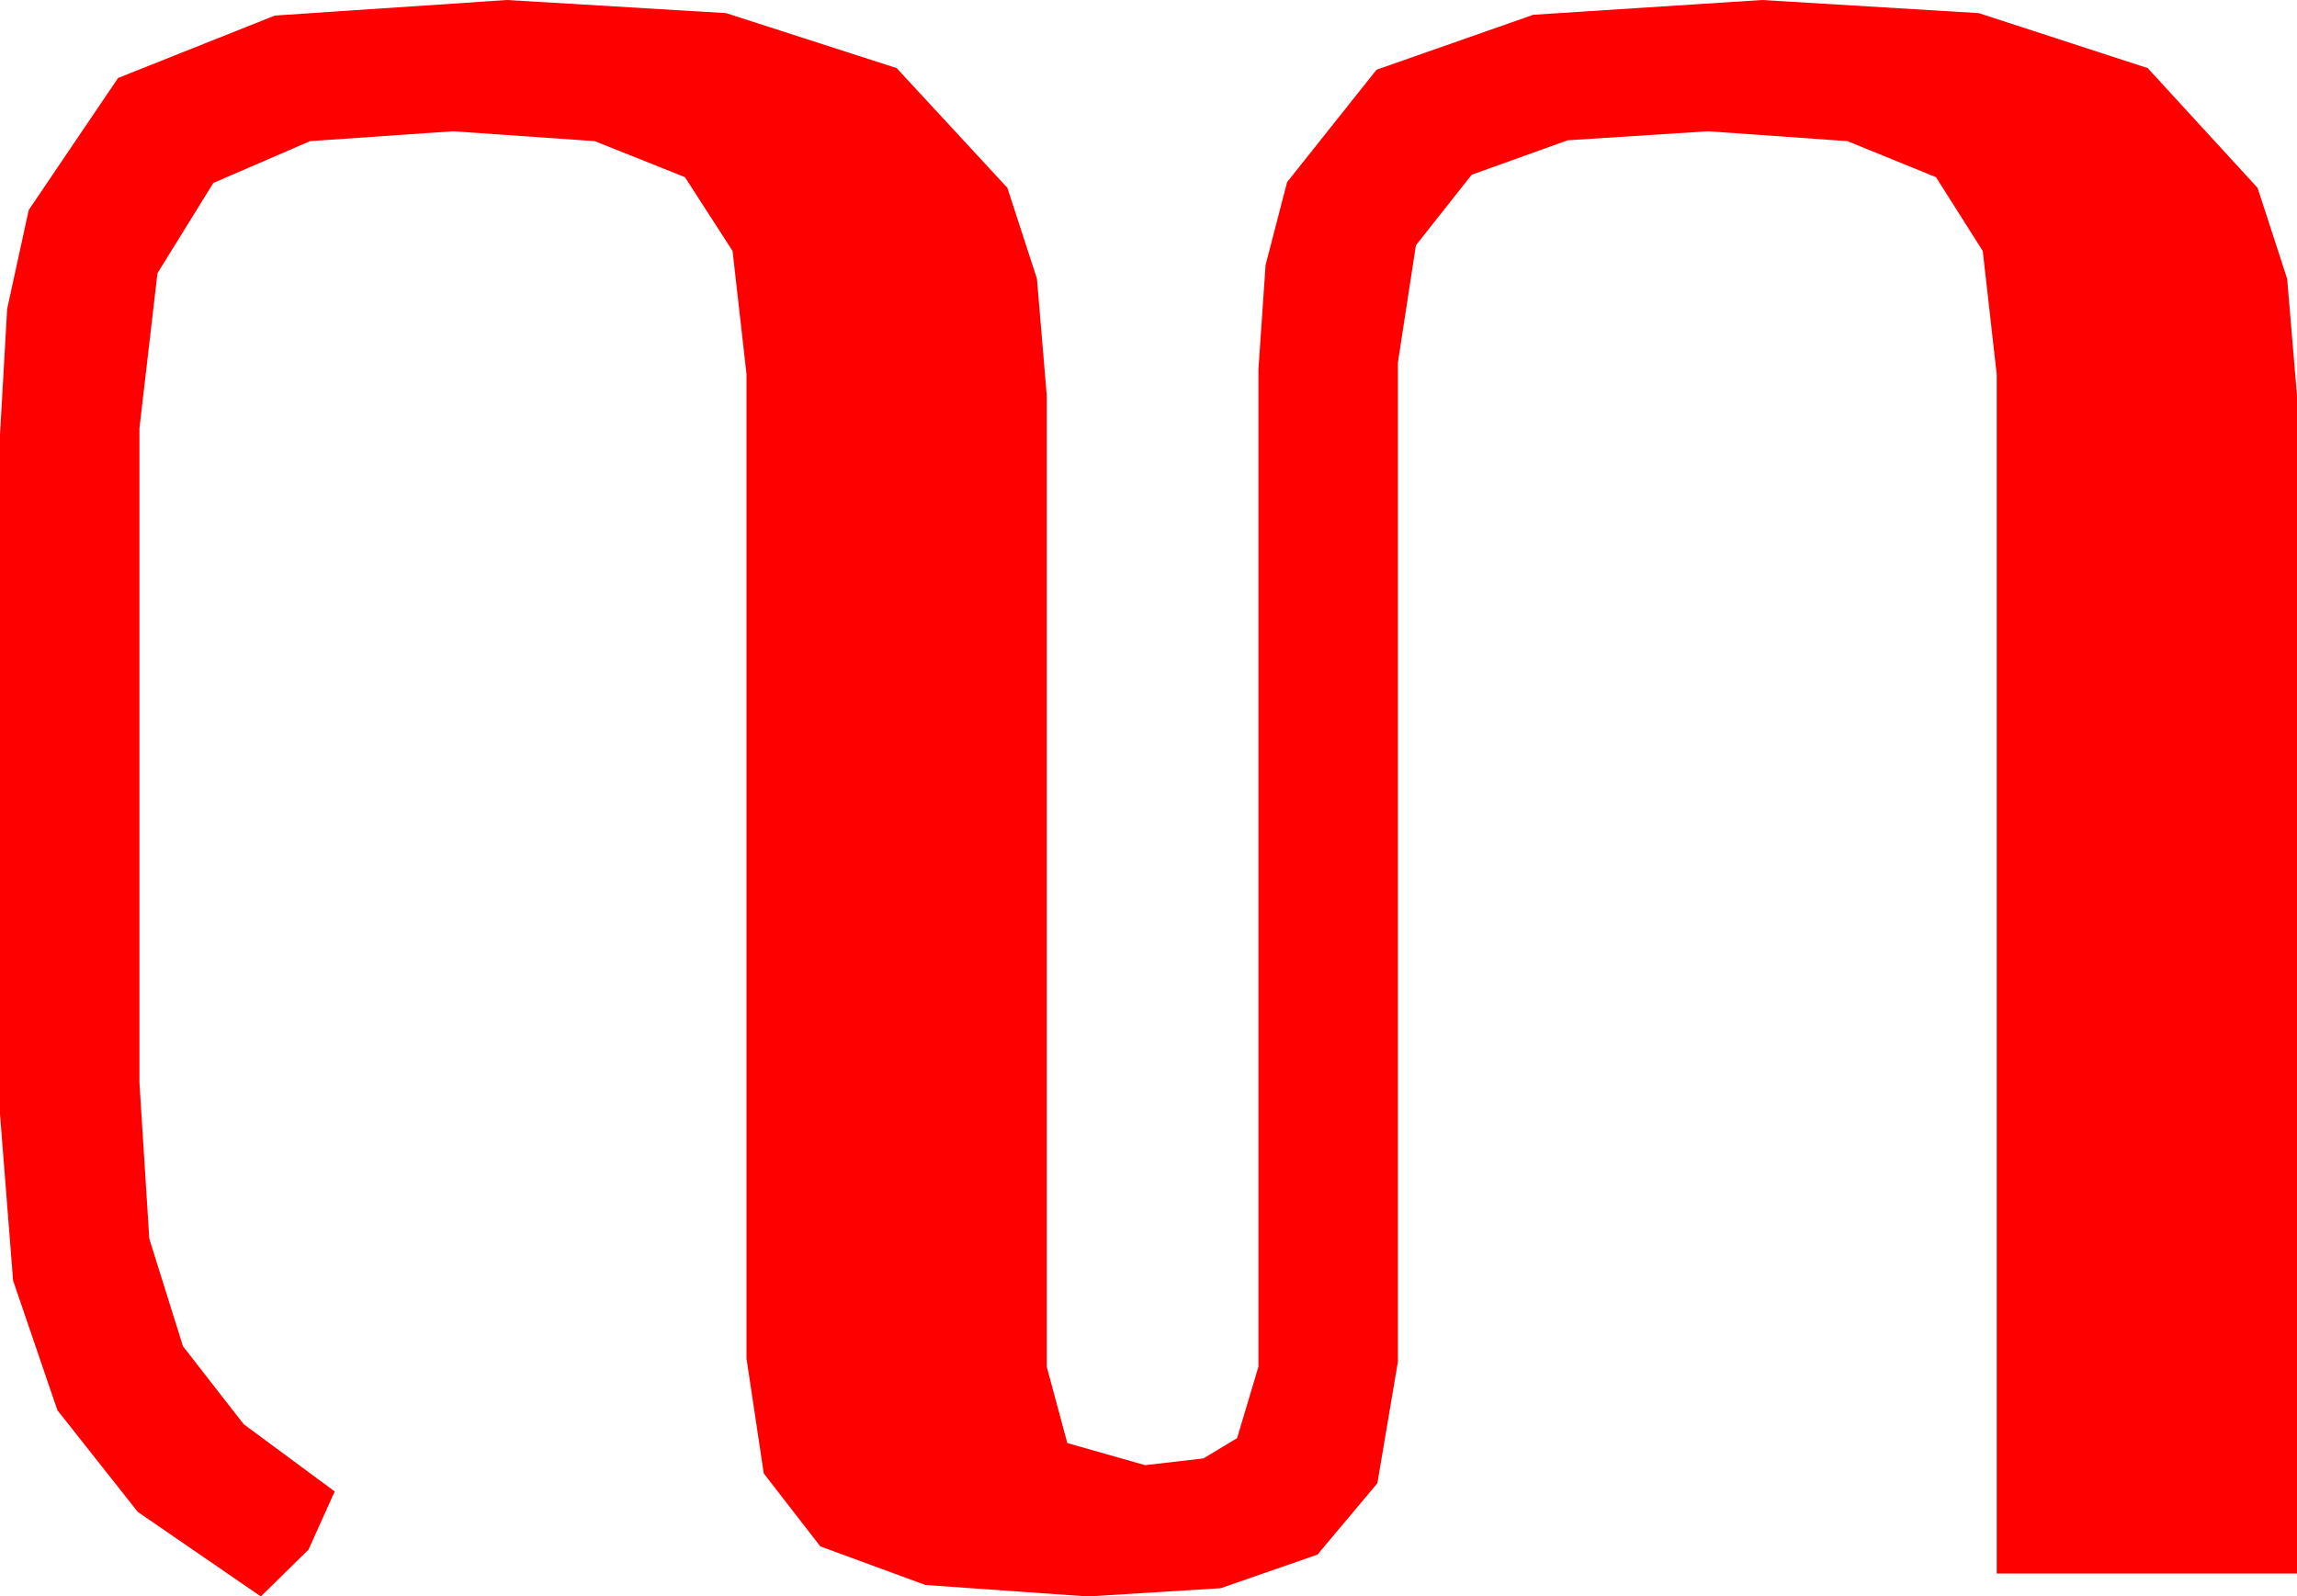 <?xml version="1.0" encoding="utf-8"?>
<!DOCTYPE svg PUBLIC "-//W3C//DTD SVG 1.1//EN" "http://www.w3.org/Graphics/SVG/1.1/DTD/svg11.dtd">
<svg width="41.016" height="28.506" xmlns="http://www.w3.org/2000/svg" xmlns:xlink="http://www.w3.org/1999/xlink" xmlns:xml="http://www.w3.org/XML/1998/namespace" version="1.1">
  <g>
    <g>
      <path style="fill:#FF0000;fill-opacity:1" d="M9.053,0L12.964,0.234 16.011,1.216 17.988,3.354 18.516,4.977 18.691,7.061 18.691,24.404 19.058,25.767 20.449,26.162 21.489,26.041 22.09,25.679 22.471,24.404 22.471,6.592 22.599,4.731 22.983,3.252 24.58,1.245 27.378,0.264 31.465,0 35.332,0.234 38.35,1.216 40.312,3.354 40.84,4.977 41.016,7.061 41.016,28.096 35.654,28.096 35.654,6.68 35.405,4.482 34.57,3.164 32.988,2.52 30.498,2.344 27.993,2.505 26.279,3.12 25.283,4.38 24.961,6.475 24.961,24.316 24.595,26.484 23.525,27.759 21.797,28.359 19.424,28.506 16.523,28.301 14.648,27.612 13.638,26.309 13.33,24.258 13.33,6.68 13.081,4.482 12.231,3.164 10.62,2.52 8.086,2.344 5.537,2.52 3.809,3.267 2.812,4.878 2.49,7.646 2.49,19.336 2.666,22.119 3.267,24.038 4.351,25.43 5.977,26.631 5.508,27.671 4.658,28.506 2.461,26.997 1.025,25.181 0.234,22.866 0,19.893 0,7.764 0.128,5.515 0.513,3.75 2.109,1.392 4.907,0.278 9.053,0z" />
    </g>
  </g>
</svg>